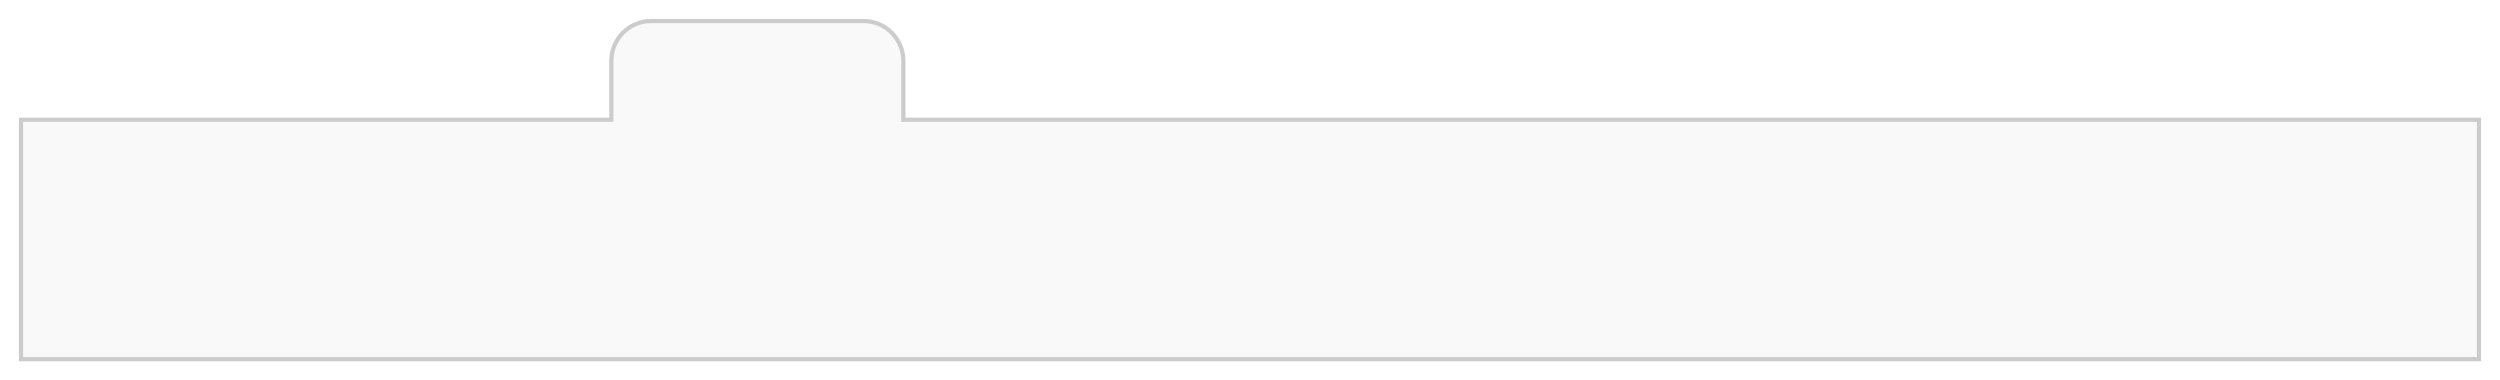 <svg xmlns="http://www.w3.org/2000/svg" xmlns:xlink="http://www.w3.org/1999/xlink" width="1190.002" height="180.965" viewBox="0 0 1190.002 180.965">
  <defs>
    <filter id="联合_8" x="0" y="0" width="1190.002" height="180.965" filterUnits="userSpaceOnUse">
      <feOffset dy="3" input="SourceAlpha"/>
      <feGaussianBlur stdDeviation="3" result="blur"/>
      <feFlood flood-opacity="0.161"/>
      <feComposite operator="in" in2="blur"/>
      <feComposite in="SourceGraphic"/>
    </filter>
  </defs>
  <g transform="matrix(1, 0, 0, 1, 0, 0)" filter="url(#联合_8)">
    <g id="联合_8-2" data-name="联合 8" transform="translate(21297 7191)" fill="#f9f9f9">
      <path d="M -20116.998 -7023.036 L -21287 -7023.036 L -21287 -7137.002 L -21007.002 -7137.002 L -21006.002 -7137.002 L -21006.002 -7138.002 L -21006.002 -7164.998 C -21006.002 -7167.563 -21005.5 -7170.052 -21004.508 -7172.395 C -21003.551 -7174.657 -21002.182 -7176.689 -21000.436 -7178.435 C -20998.689 -7180.181 -20996.656 -7181.551 -20994.395 -7182.508 C -20992.053 -7183.498 -20989.564 -7184 -20987 -7184 L -20885.998 -7184 C -20883.434 -7184 -20880.945 -7183.498 -20878.604 -7182.508 C -20876.342 -7181.551 -20874.311 -7180.181 -20872.564 -7178.435 C -20870.82 -7176.69 -20869.449 -7174.658 -20868.492 -7172.395 C -20867.502 -7170.052 -20867 -7167.563 -20867 -7164.998 L -20867 -7138.002 L -20867 -7137.002 L -20866 -7137.002 L -20116.998 -7137.002 L -20116.998 -7023.036 Z" stroke="none"/>
      <path d="M -20117.998 -7024.036 L -20117.998 -7136.002 L -20866 -7136.002 L -20868 -7136.002 L -20868 -7138.002 L -20868 -7164.998 C -20868 -7169.807 -20869.873 -7174.328 -20873.271 -7177.728 C -20876.672 -7181.128 -20881.191 -7183 -20885.998 -7183 L -20987 -7183 C -20991.807 -7183 -20996.328 -7181.128 -20999.729 -7177.728 C -21003.129 -7174.328 -21005.002 -7169.806 -21005.002 -7164.998 L -21005.002 -7138.002 L -21005.002 -7136.002 L -21007.002 -7136.002 L -21286 -7136.002 L -21286 -7024.036 L -20117.998 -7024.036 M -20115.998 -7022.036 L -21288 -7022.036 L -21288 -7138.002 L -21007.002 -7138.002 L -21007.002 -7164.998 C -21007.002 -7176.046 -20998.043 -7185 -20987 -7185 L -20885.998 -7185 C -20874.955 -7185 -20866 -7176.046 -20866 -7164.998 L -20866 -7138.002 L -20115.998 -7138.002 L -20115.998 -7022.036 Z" stroke="none" fill="#ccc"/>
    </g>
  </g>
</svg>
